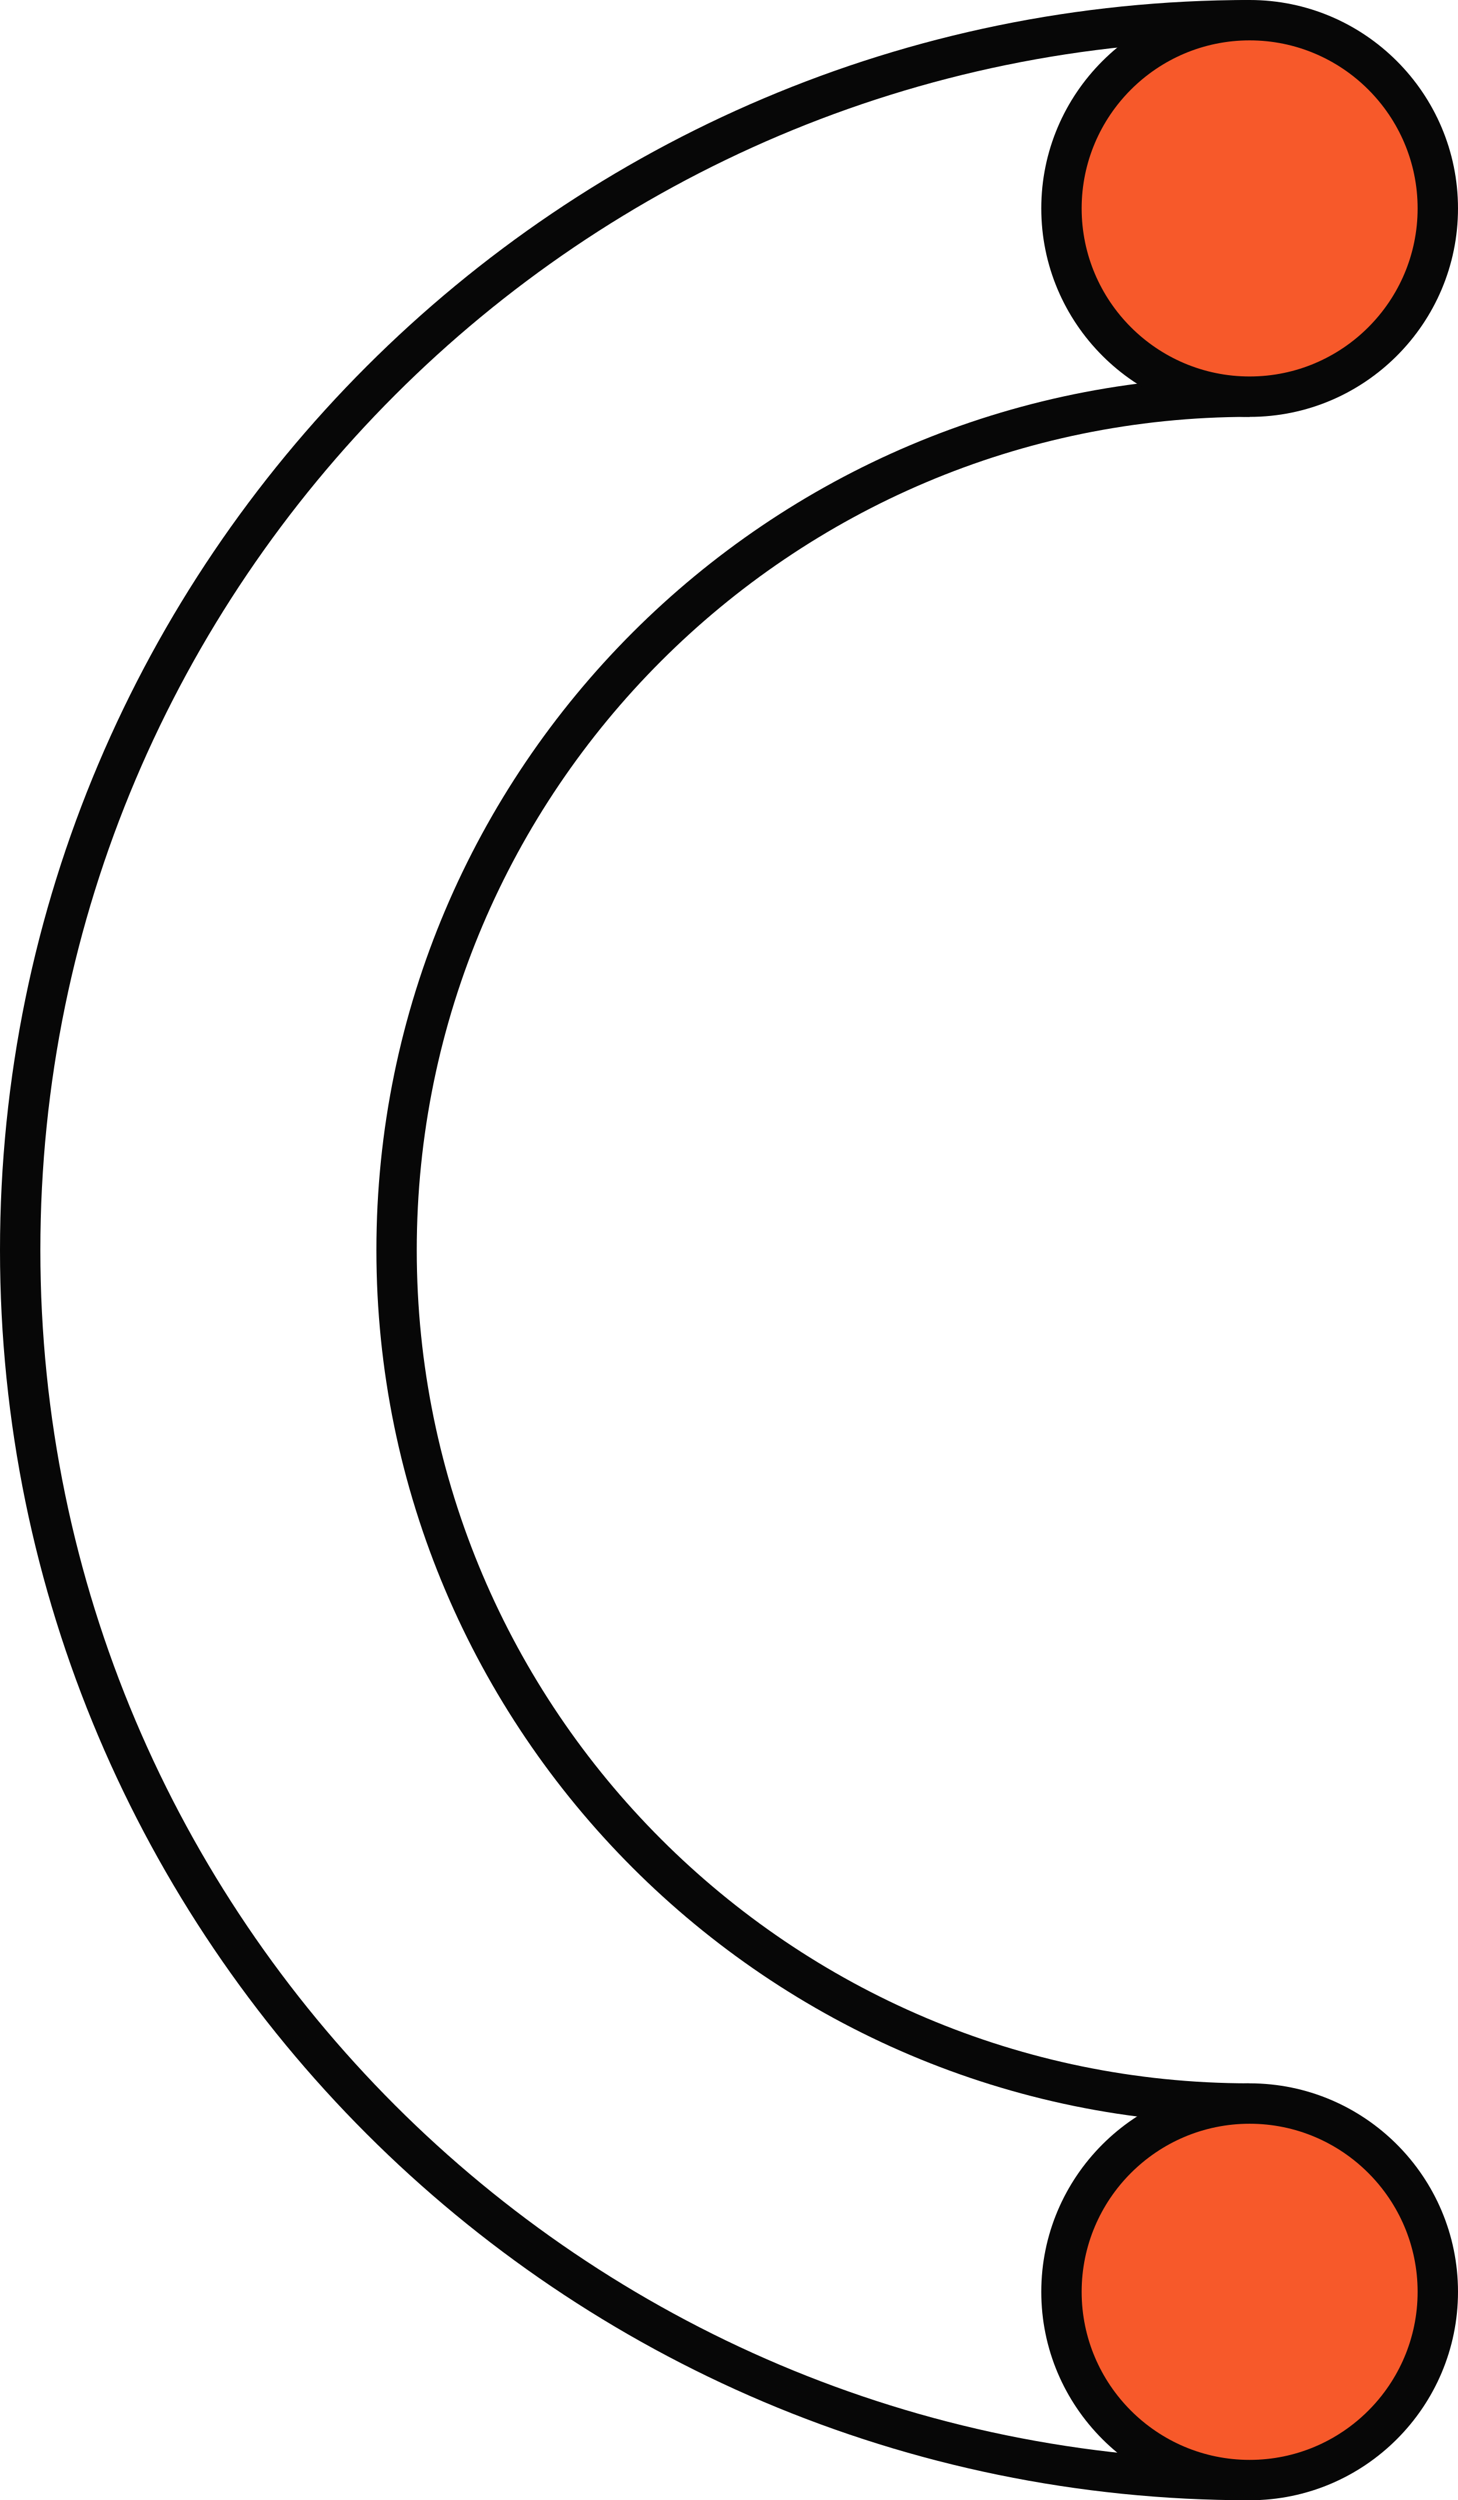 <svg xmlns="http://www.w3.org/2000/svg" width="630.04" height="1080" viewBox="0 0 630.04 1080"><g id="a"/><g id="b"><g id="c"><g id="d"><path d="M540 1080C242.24 1080 0 837.76.0 540S242.24.0 540 0V17.44C251.86 17.44 17.44 251.86 17.44 540s234.42 522.56 522.56 522.56V1080z" fill="#070707"/><path d="M540 917.36c-208.08.0-377.35-169.27-377.35-377.36S331.92 162.63 540 162.63v17.44c-198.46.0-359.91 161.47-359.91 359.93s161.45 359.91 359.91 359.91v17.45z" fill="#070707"/><g><circle cx="540" cy="90.04" r="81.32" fill="#f7592a"/><path d="M540 180.07c-49.64.0-90.04-40.39-90.04-90.04S490.36.0 540 0s90.04 40.39 90.04 90.04-40.39 90.04-90.04 90.04zm0-162.63c-40.03.0-72.59 32.56-72.59 72.59s32.56 72.59 72.59 72.59 72.59-32.56 72.59-72.59-32.56-72.59-72.59-72.59z" fill="#070707"/></g><g><path d="M540 908.64c44.91.0 81.32 36.41 81.32 81.32s-36.41 81.32-81.32 81.32-81.32-36.41-81.32-81.32 36.41-81.32 81.32-81.32z" fill="#f7592a"/><path d="M540 1080c-49.64.0-90.04-40.39-90.04-90.04s40.39-90.05 90.04-90.05 90.04 40.39 90.04 90.05S589.65 1080 540 1080zm0-162.64c-40.03.0-72.59 32.57-72.59 72.61s32.56 72.59 72.59 72.59 72.59-32.56 72.59-72.59-32.56-72.61-72.59-72.61z" fill="#070707"/></g></g></g></g></svg>
